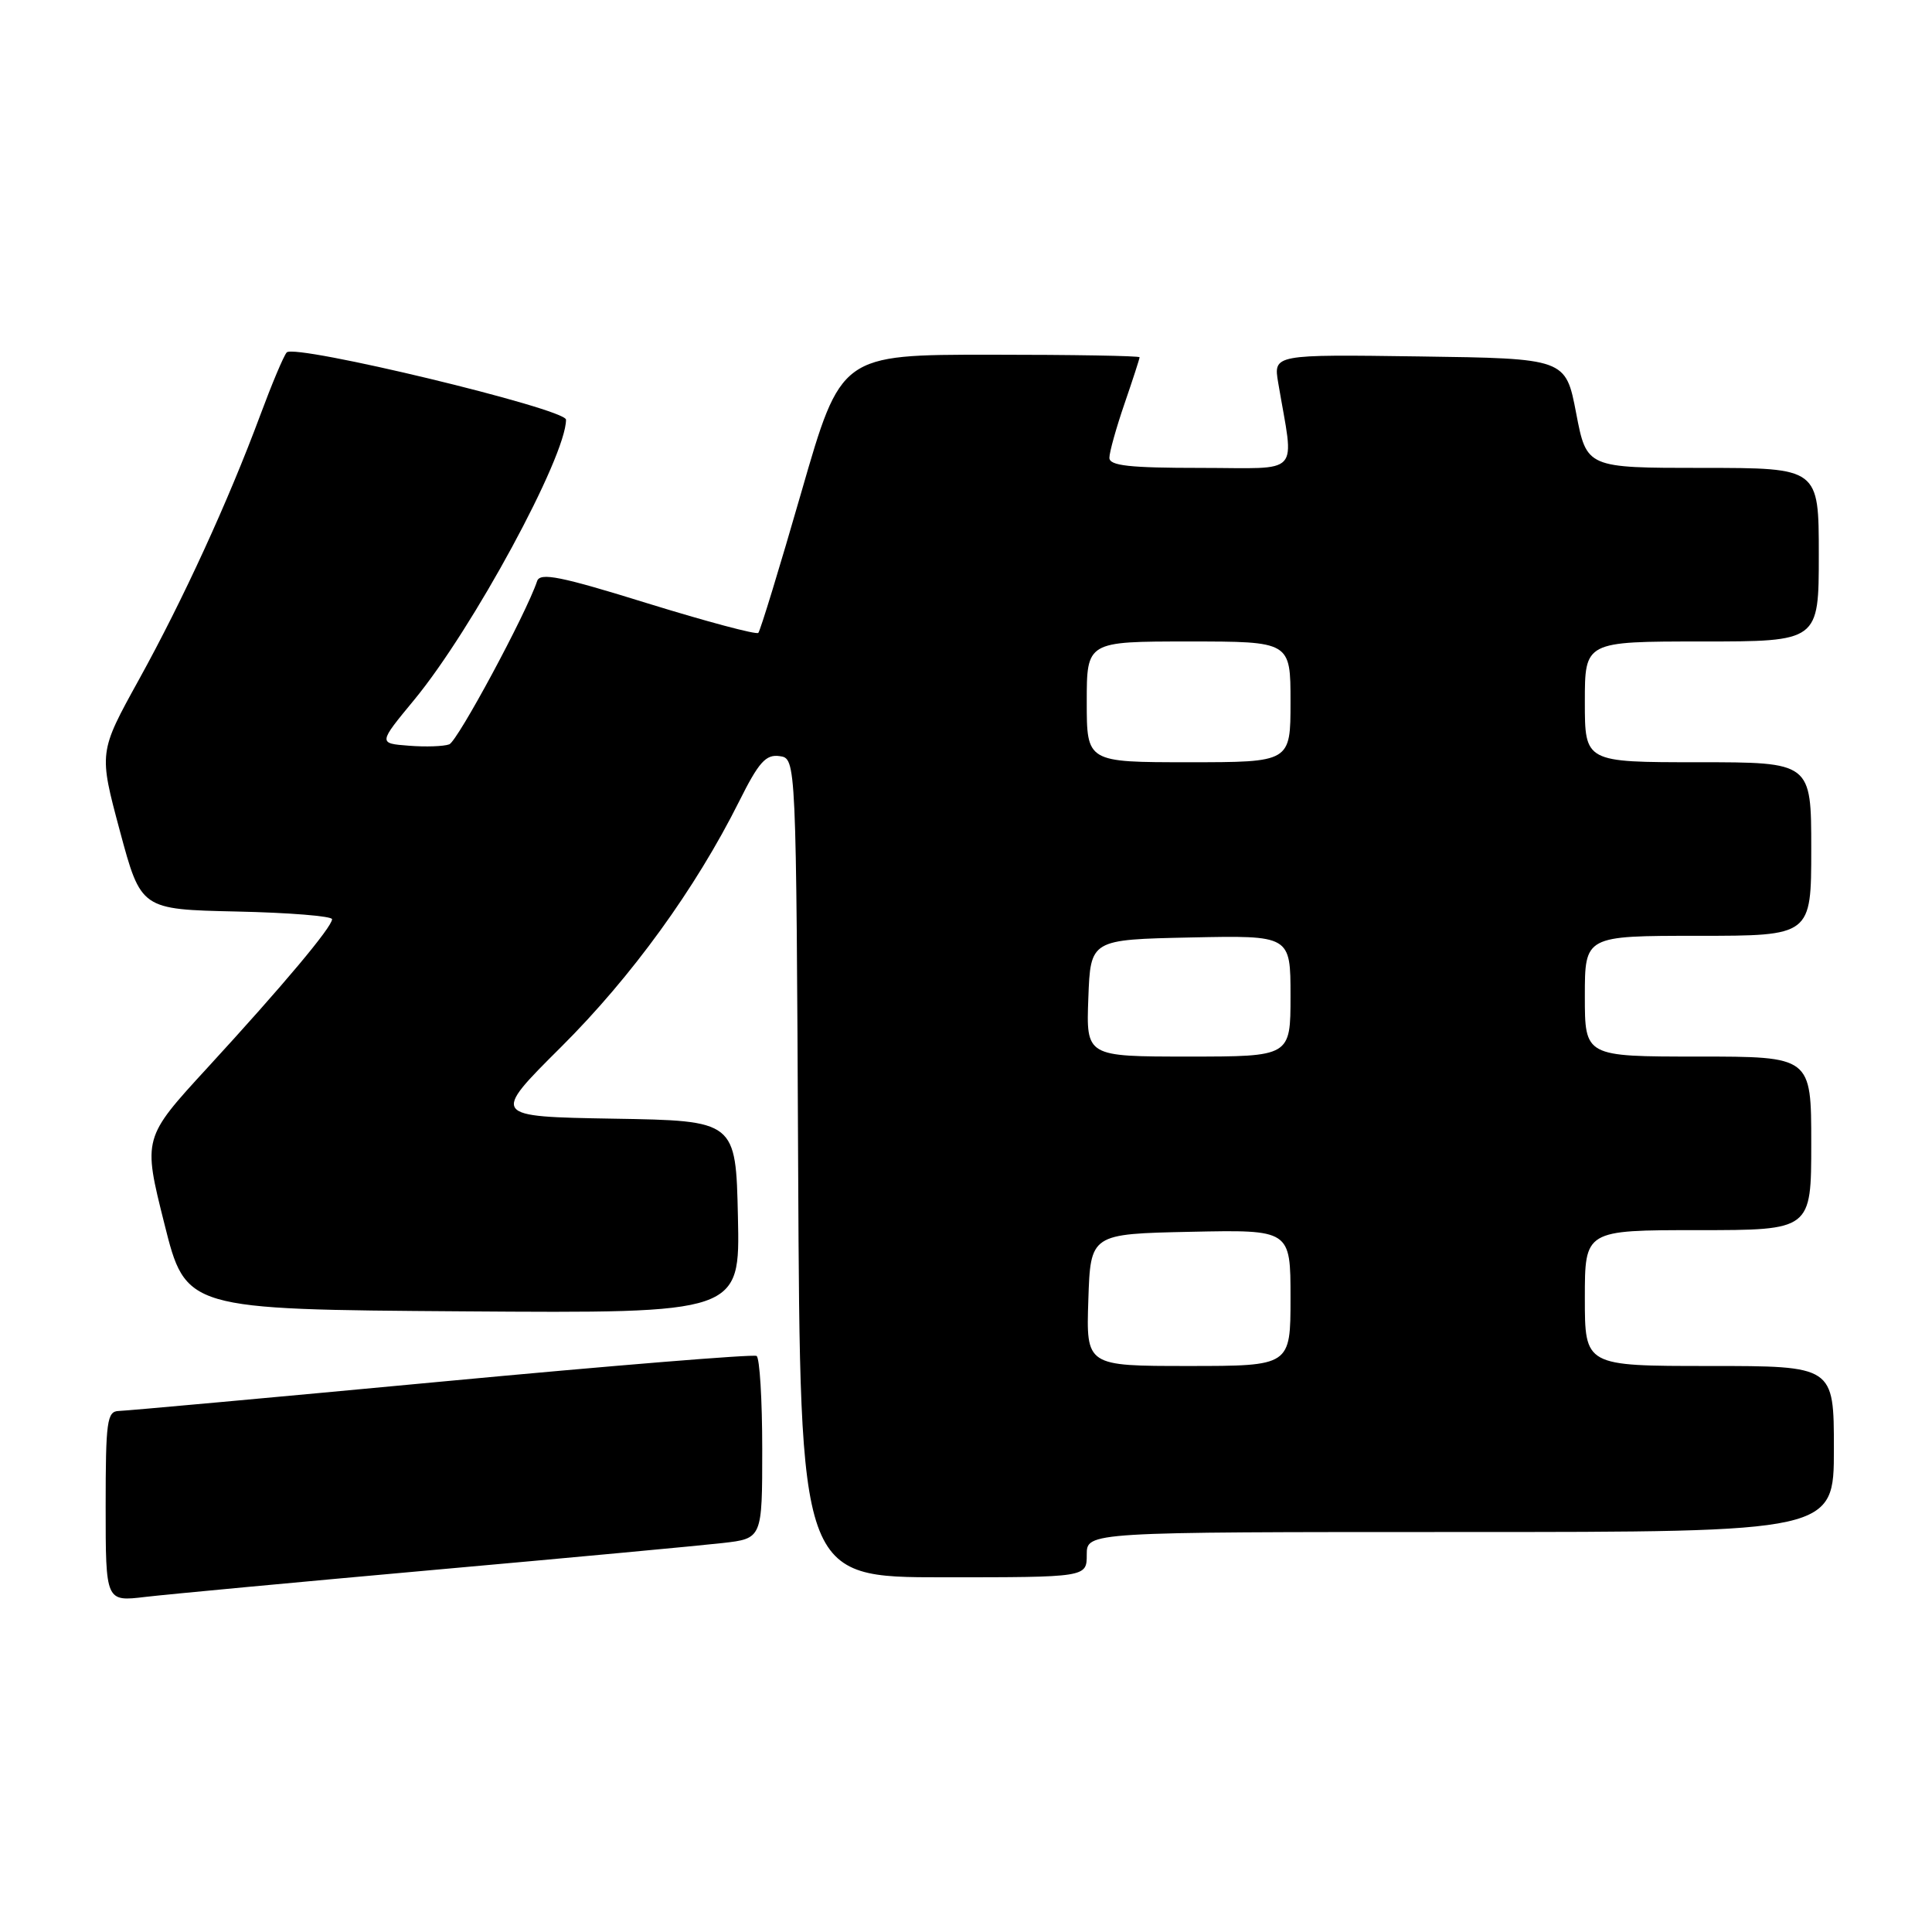 <?xml version="1.0" encoding="UTF-8" standalone="no"?>
<!DOCTYPE svg PUBLIC "-//W3C//DTD SVG 1.1//EN" "http://www.w3.org/Graphics/SVG/1.1/DTD/svg11.dtd" >
<svg xmlns="http://www.w3.org/2000/svg" xmlns:xlink="http://www.w3.org/1999/xlink" version="1.1" viewBox="0 0 256 256">
 <g >
 <path fill="currentColor"
d=" M 57.50 208.02 C 75.65 206.40 92.86 204.79 95.75 204.46 C 101.00 203.86 101.00 203.86 101.00 191.99 C 101.00 185.46 100.66 179.91 100.25 179.67 C 99.84 179.42 81.05 180.95 58.50 183.07 C 35.95 185.19 16.71 186.94 15.75 186.96 C 14.18 187.00 14.00 188.28 14.00 199.62 C 14.00 212.23 14.00 212.23 19.25 211.60 C 22.14 211.26 39.35 209.65 57.50 208.02 Z  M 144.00 206.00 C 144.00 203.00 144.00 203.00 193.50 203.00 C 243.00 203.00 243.00 203.00 243.00 192.00 C 243.00 181.00 243.00 181.00 226.50 181.00 C 210.00 181.00 210.00 181.00 210.00 172.00 C 210.00 163.00 210.00 163.00 225.00 163.00 C 240.00 163.00 240.00 163.00 240.00 151.50 C 240.00 140.00 240.00 140.00 225.00 140.00 C 210.00 140.00 210.00 140.00 210.00 132.00 C 210.00 124.00 210.00 124.00 225.00 124.00 C 240.00 124.00 240.00 124.00 240.00 112.50 C 240.00 101.00 240.00 101.00 225.00 101.00 C 210.00 101.00 210.00 101.00 210.00 93.00 C 210.00 85.00 210.00 85.00 225.50 85.00 C 241.00 85.00 241.00 85.00 241.00 73.50 C 241.00 62.00 241.00 62.00 225.62 62.00 C 210.24 62.00 210.24 62.00 208.85 54.75 C 207.46 47.50 207.46 47.50 188.09 47.23 C 168.73 46.96 168.73 46.96 169.37 50.73 C 171.49 63.31 172.69 62.00 159.13 62.00 C 149.64 62.00 147.00 61.71 147.00 60.66 C 147.00 59.92 147.90 56.70 149.00 53.50 C 150.10 50.30 151.00 47.53 151.00 47.34 C 151.00 47.15 142.10 47.00 131.21 47.00 C 111.43 47.00 111.43 47.00 106.19 65.19 C 103.31 75.19 100.74 83.59 100.48 83.86 C 100.21 84.12 93.62 82.36 85.82 79.95 C 74.26 76.36 71.56 75.82 71.17 77.00 C 69.73 81.31 60.64 98.20 59.53 98.63 C 58.81 98.90 56.40 98.99 54.17 98.81 C 50.12 98.50 50.12 98.50 54.87 92.75 C 62.61 83.38 75.00 60.52 75.00 55.61 C 75.00 54.17 39.04 45.52 37.99 46.70 C 37.59 47.14 36.02 50.88 34.49 55.00 C 30.25 66.40 24.27 79.45 18.39 90.09 C 13.09 99.69 13.09 99.69 15.88 110.09 C 18.68 120.50 18.68 120.50 31.34 120.78 C 38.30 120.93 44.00 121.39 44.00 121.80 C 44.00 122.83 37.55 130.53 27.49 141.48 C 18.93 150.80 18.93 150.80 21.78 162.15 C 24.62 173.50 24.62 173.50 61.34 173.76 C 98.06 174.02 98.06 174.02 97.78 161.26 C 97.50 148.50 97.50 148.50 81.29 148.23 C 65.09 147.95 65.09 147.95 74.35 138.73 C 83.71 129.41 92.15 117.76 97.94 106.19 C 100.54 100.98 101.48 99.93 103.30 100.19 C 105.50 100.50 105.50 100.50 105.76 154.75 C 106.02 209.00 106.02 209.00 125.01 209.00 C 144.00 209.00 144.00 209.00 144.00 206.00 Z  M 144.21 172.25 C 144.50 163.50 144.50 163.50 157.75 163.22 C 171.00 162.94 171.00 162.94 171.00 171.97 C 171.00 181.00 171.00 181.00 157.46 181.00 C 143.92 181.00 143.92 181.00 144.21 172.25 Z  M 144.21 132.25 C 144.50 124.50 144.50 124.50 157.75 124.22 C 171.00 123.94 171.00 123.94 171.00 131.97 C 171.00 140.00 171.00 140.00 157.46 140.00 C 143.92 140.00 143.92 140.00 144.21 132.25 Z  M 144.00 93.00 C 144.00 85.00 144.00 85.00 157.50 85.00 C 171.00 85.00 171.00 85.00 171.00 93.00 C 171.00 101.00 171.00 101.00 157.50 101.00 C 144.00 101.00 144.00 101.00 144.00 93.00 Z "/>
</g>
</svg>